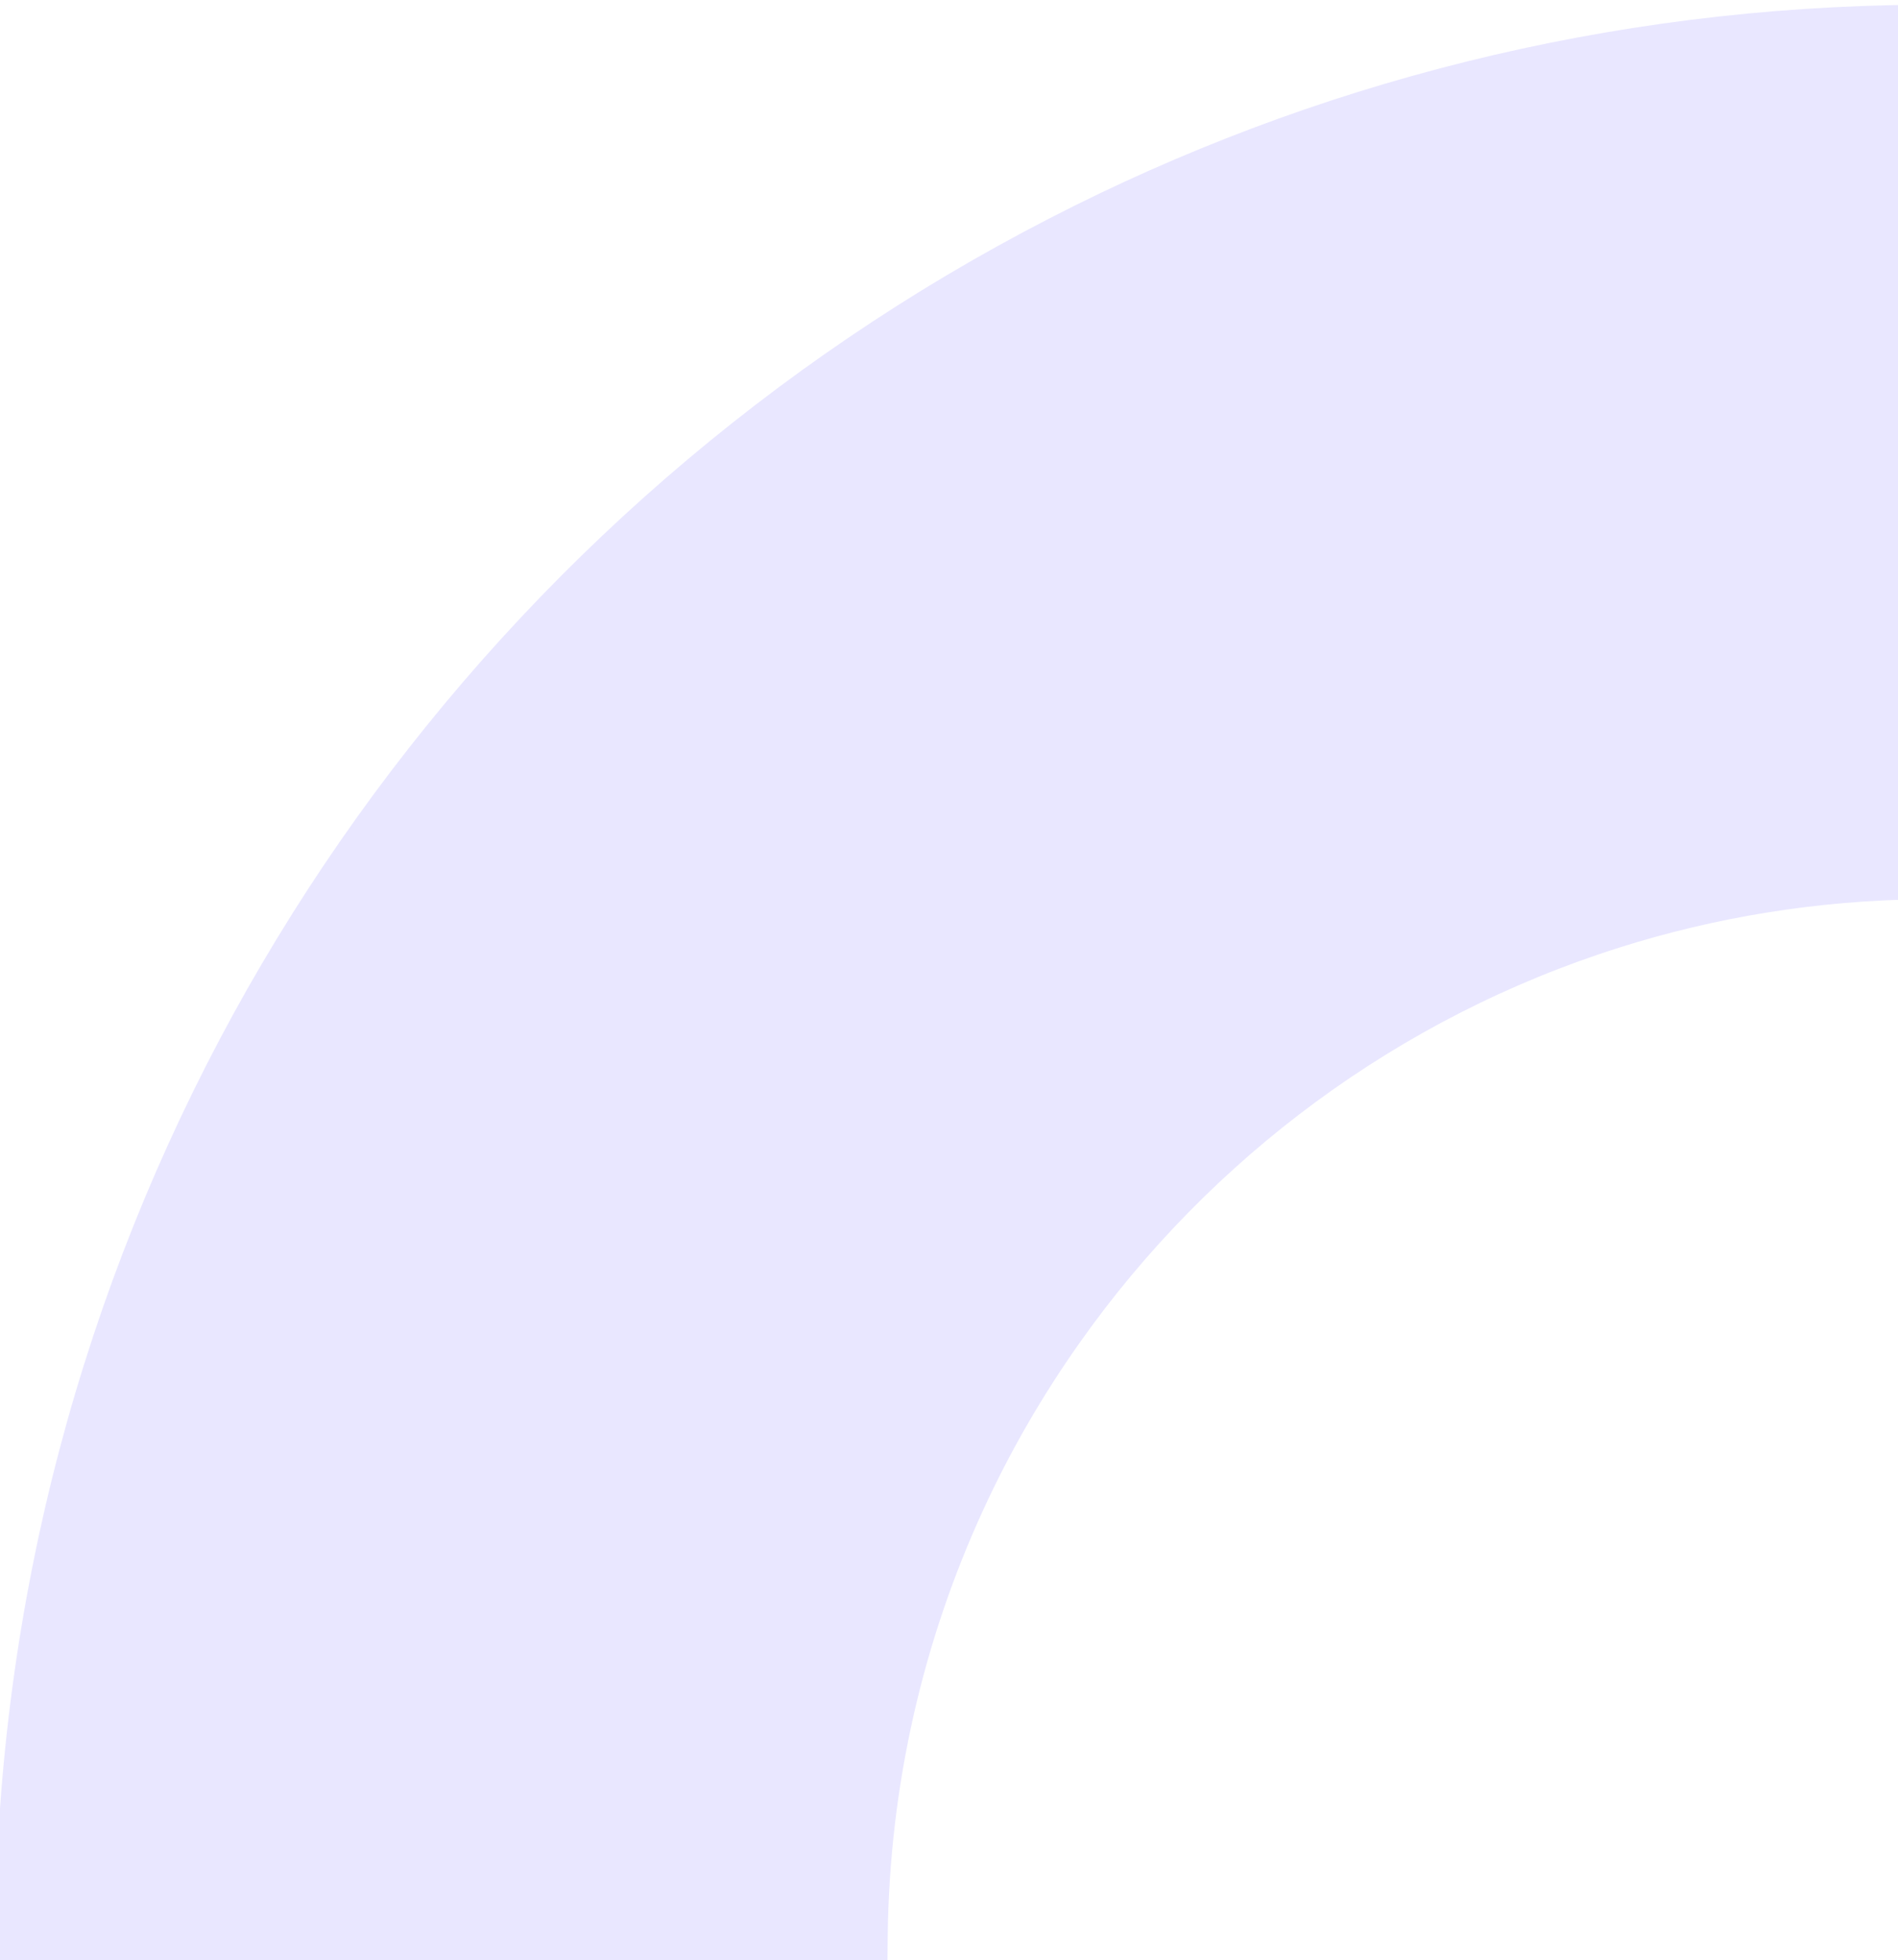 <svg width="400" height="413" viewBox="0 0 400 413" fill="none" xmlns="http://www.w3.org/2000/svg">
<path d="M2.5 381.176V381.087L2.506 380.998C7.401 312.535 29.18 248.747 63.757 193.777C98.107 139.169 145.074 93.288 200.576 60.271L200.578 60.27C207.702 56.042 214.96 52.024 222.353 48.216L222.354 48.215C277.141 20.009 339.202 3.905 404.985 3.5L407.5 3.485V6V184.468V186.939L405.03 186.968C382.562 187.233 360.893 190.815 340.508 197.268L340.507 197.269C293.599 212.077 253.347 242.052 225.54 281.404L225.539 281.405C217.593 292.637 210.621 304.662 204.841 317.302L204.84 317.304C192.175 344.934 184.937 375.66 184.583 408.027L184.557 410.5H182.084H5H2.5V408V381.176Z" fill="#E9E7FF" stroke="#E9E7FF" stroke-width="5"/>
</svg>
